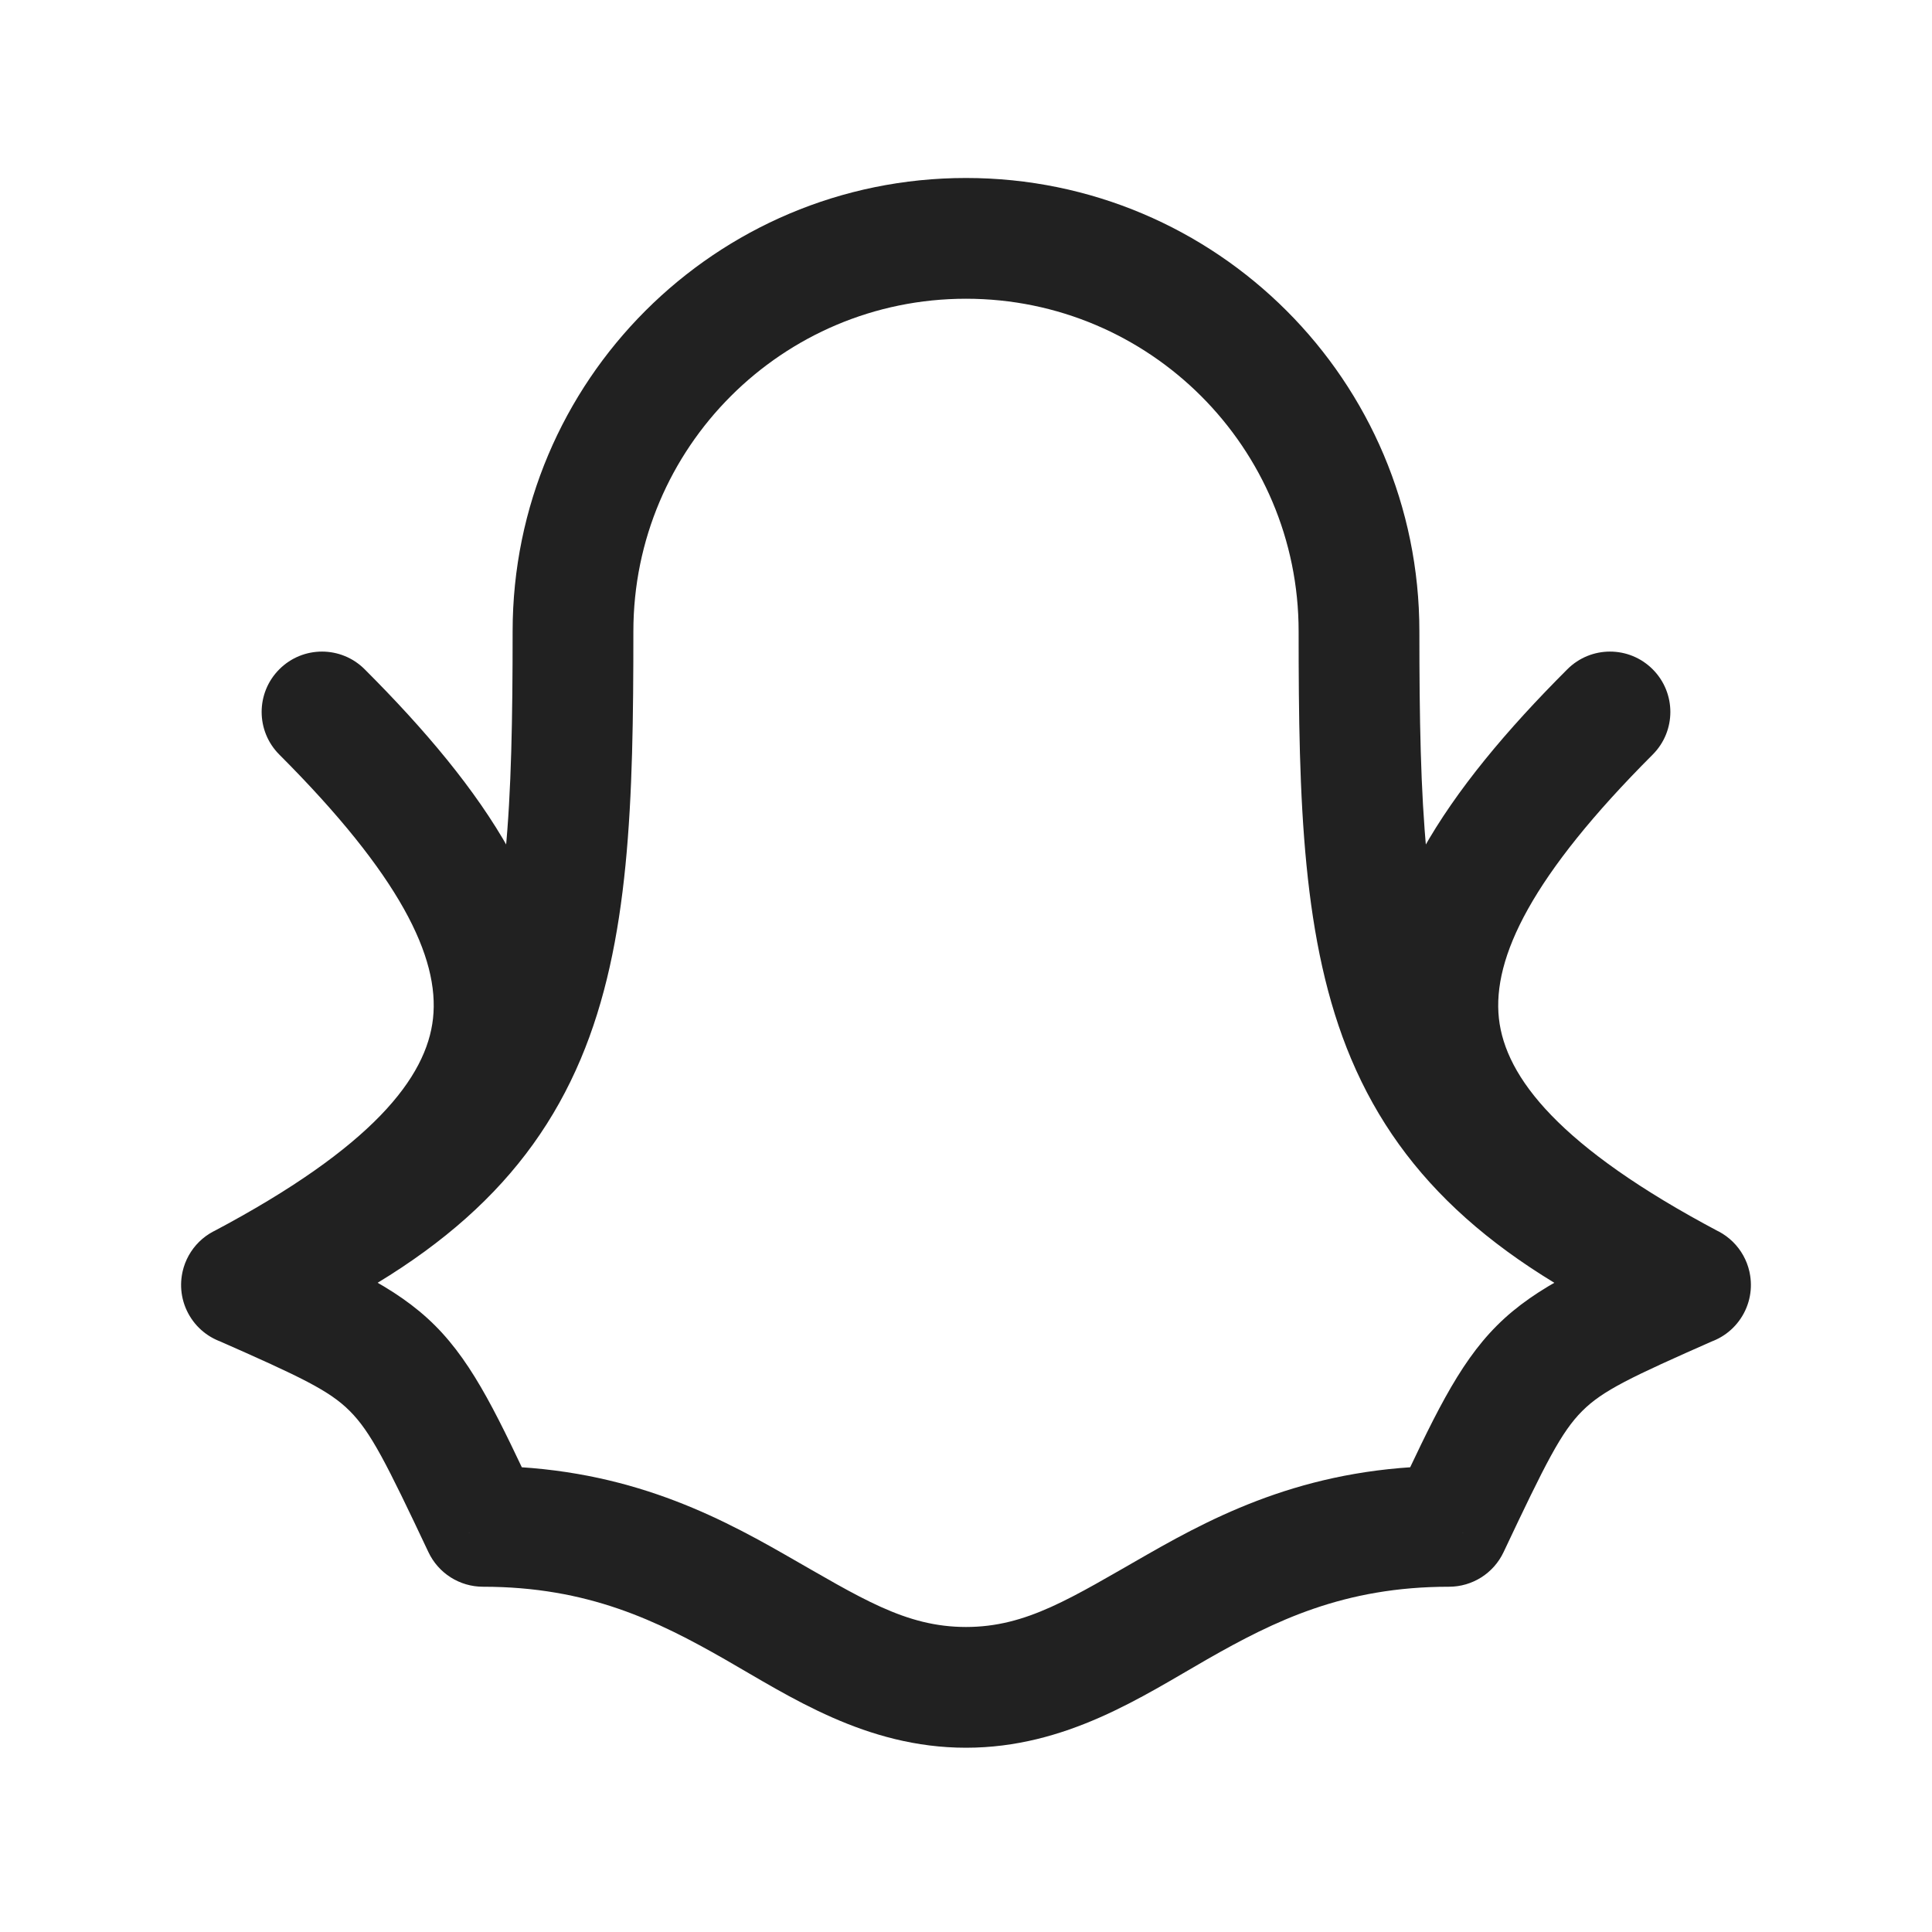 <svg width="24" height="24" viewBox="0 0 24 24" fill="none" xmlns="http://www.w3.org/2000/svg">
<path d="M16.882 7.843H17.632H16.882ZM7.118 7.843H6.368H7.118ZM3 15.961L2.699 15.274C2.427 15.393 2.25 15.662 2.25 15.96C2.25 16.257 2.425 16.527 2.697 16.647L3 15.961ZM6 18.961L5.322 19.281C5.446 19.544 5.71 19.711 6 19.711V18.961ZM18 18.961V19.711C18.29 19.711 18.554 19.544 18.678 19.281L18 18.961ZM21 15.961L21.303 16.647C21.575 16.527 21.75 16.257 21.75 15.96C21.75 15.662 21.573 15.393 21.301 15.274L21 15.961ZM2.649 15.299C2.283 15.493 2.143 15.947 2.337 16.313C2.531 16.679 2.985 16.819 3.351 16.625L2.649 15.299ZM4.53 8.314C4.237 8.021 3.763 8.021 3.47 8.314C3.177 8.607 3.177 9.081 3.47 9.374L4.53 8.314ZM20.649 16.625C21.015 16.819 21.469 16.679 21.663 16.313C21.857 15.947 21.717 15.493 21.351 15.299L20.649 16.625ZM20.53 9.374C20.823 9.081 20.823 8.607 20.53 8.314C20.237 8.021 19.763 8.021 19.47 8.314L20.53 9.374ZM17.632 7.843C17.632 4.732 15.111 2.211 12 2.211V3.711C14.282 3.711 16.132 5.561 16.132 7.843H17.632ZM12 2.211C8.89 2.211 6.368 4.732 6.368 7.843H7.868C7.868 5.561 9.718 3.711 12 3.711V2.211ZM6.368 7.843C6.368 10.01 6.305 11.454 5.832 12.572C5.39 13.618 4.544 14.467 2.699 15.274L3.301 16.648C5.361 15.746 6.574 14.672 7.214 13.155C7.825 11.709 7.868 9.949 7.868 7.843H6.368ZM2.697 16.647C3.75 17.111 4.092 17.275 4.345 17.528C4.605 17.788 4.797 18.169 5.322 19.281L6.678 18.641C6.203 17.635 5.895 16.957 5.405 16.467C4.908 15.97 4.25 15.693 3.303 15.275L2.697 16.647ZM6 19.711C7.306 19.711 8.169 20.136 9.003 20.612C9.807 21.072 10.755 21.711 12 21.711V20.211C11.245 20.211 10.693 19.85 9.747 19.31C8.831 18.786 7.694 18.211 6 18.211V19.711ZM12 21.711C13.245 21.711 14.193 21.072 14.997 20.612C15.831 20.136 16.694 19.711 18 19.711V18.211C16.306 18.211 15.169 18.786 14.253 19.31C13.307 19.85 12.755 20.211 12 20.211V21.711ZM18.678 19.281C19.203 18.169 19.395 17.788 19.655 17.528C19.908 17.275 20.25 17.111 21.303 16.647L20.697 15.275C19.75 15.693 19.092 15.97 18.595 16.467C18.105 16.957 17.797 17.635 17.322 18.641L18.678 19.281ZM21.301 15.274C19.456 14.467 18.609 13.618 18.167 12.572C17.695 11.454 17.632 10.01 17.632 7.843H16.132C16.132 9.949 16.175 11.709 16.785 13.155C17.426 14.672 18.638 15.746 20.699 16.648L21.301 15.274ZM3.351 16.625C5.37 15.556 6.701 14.364 6.871 12.816C7.037 11.295 6.033 9.816 4.53 8.314L3.47 9.374C4.967 10.872 5.463 11.893 5.379 12.652C5.299 13.383 4.63 14.25 2.649 15.299L3.351 16.625ZM21.351 15.299C19.37 14.25 18.701 13.383 18.62 12.652C18.537 11.893 19.033 10.872 20.53 9.374L19.47 8.314C17.967 9.816 16.963 11.295 17.13 12.816C17.299 14.364 18.63 15.556 20.649 16.625L21.351 15.299Z" fill="#212121"/>
</svg>
